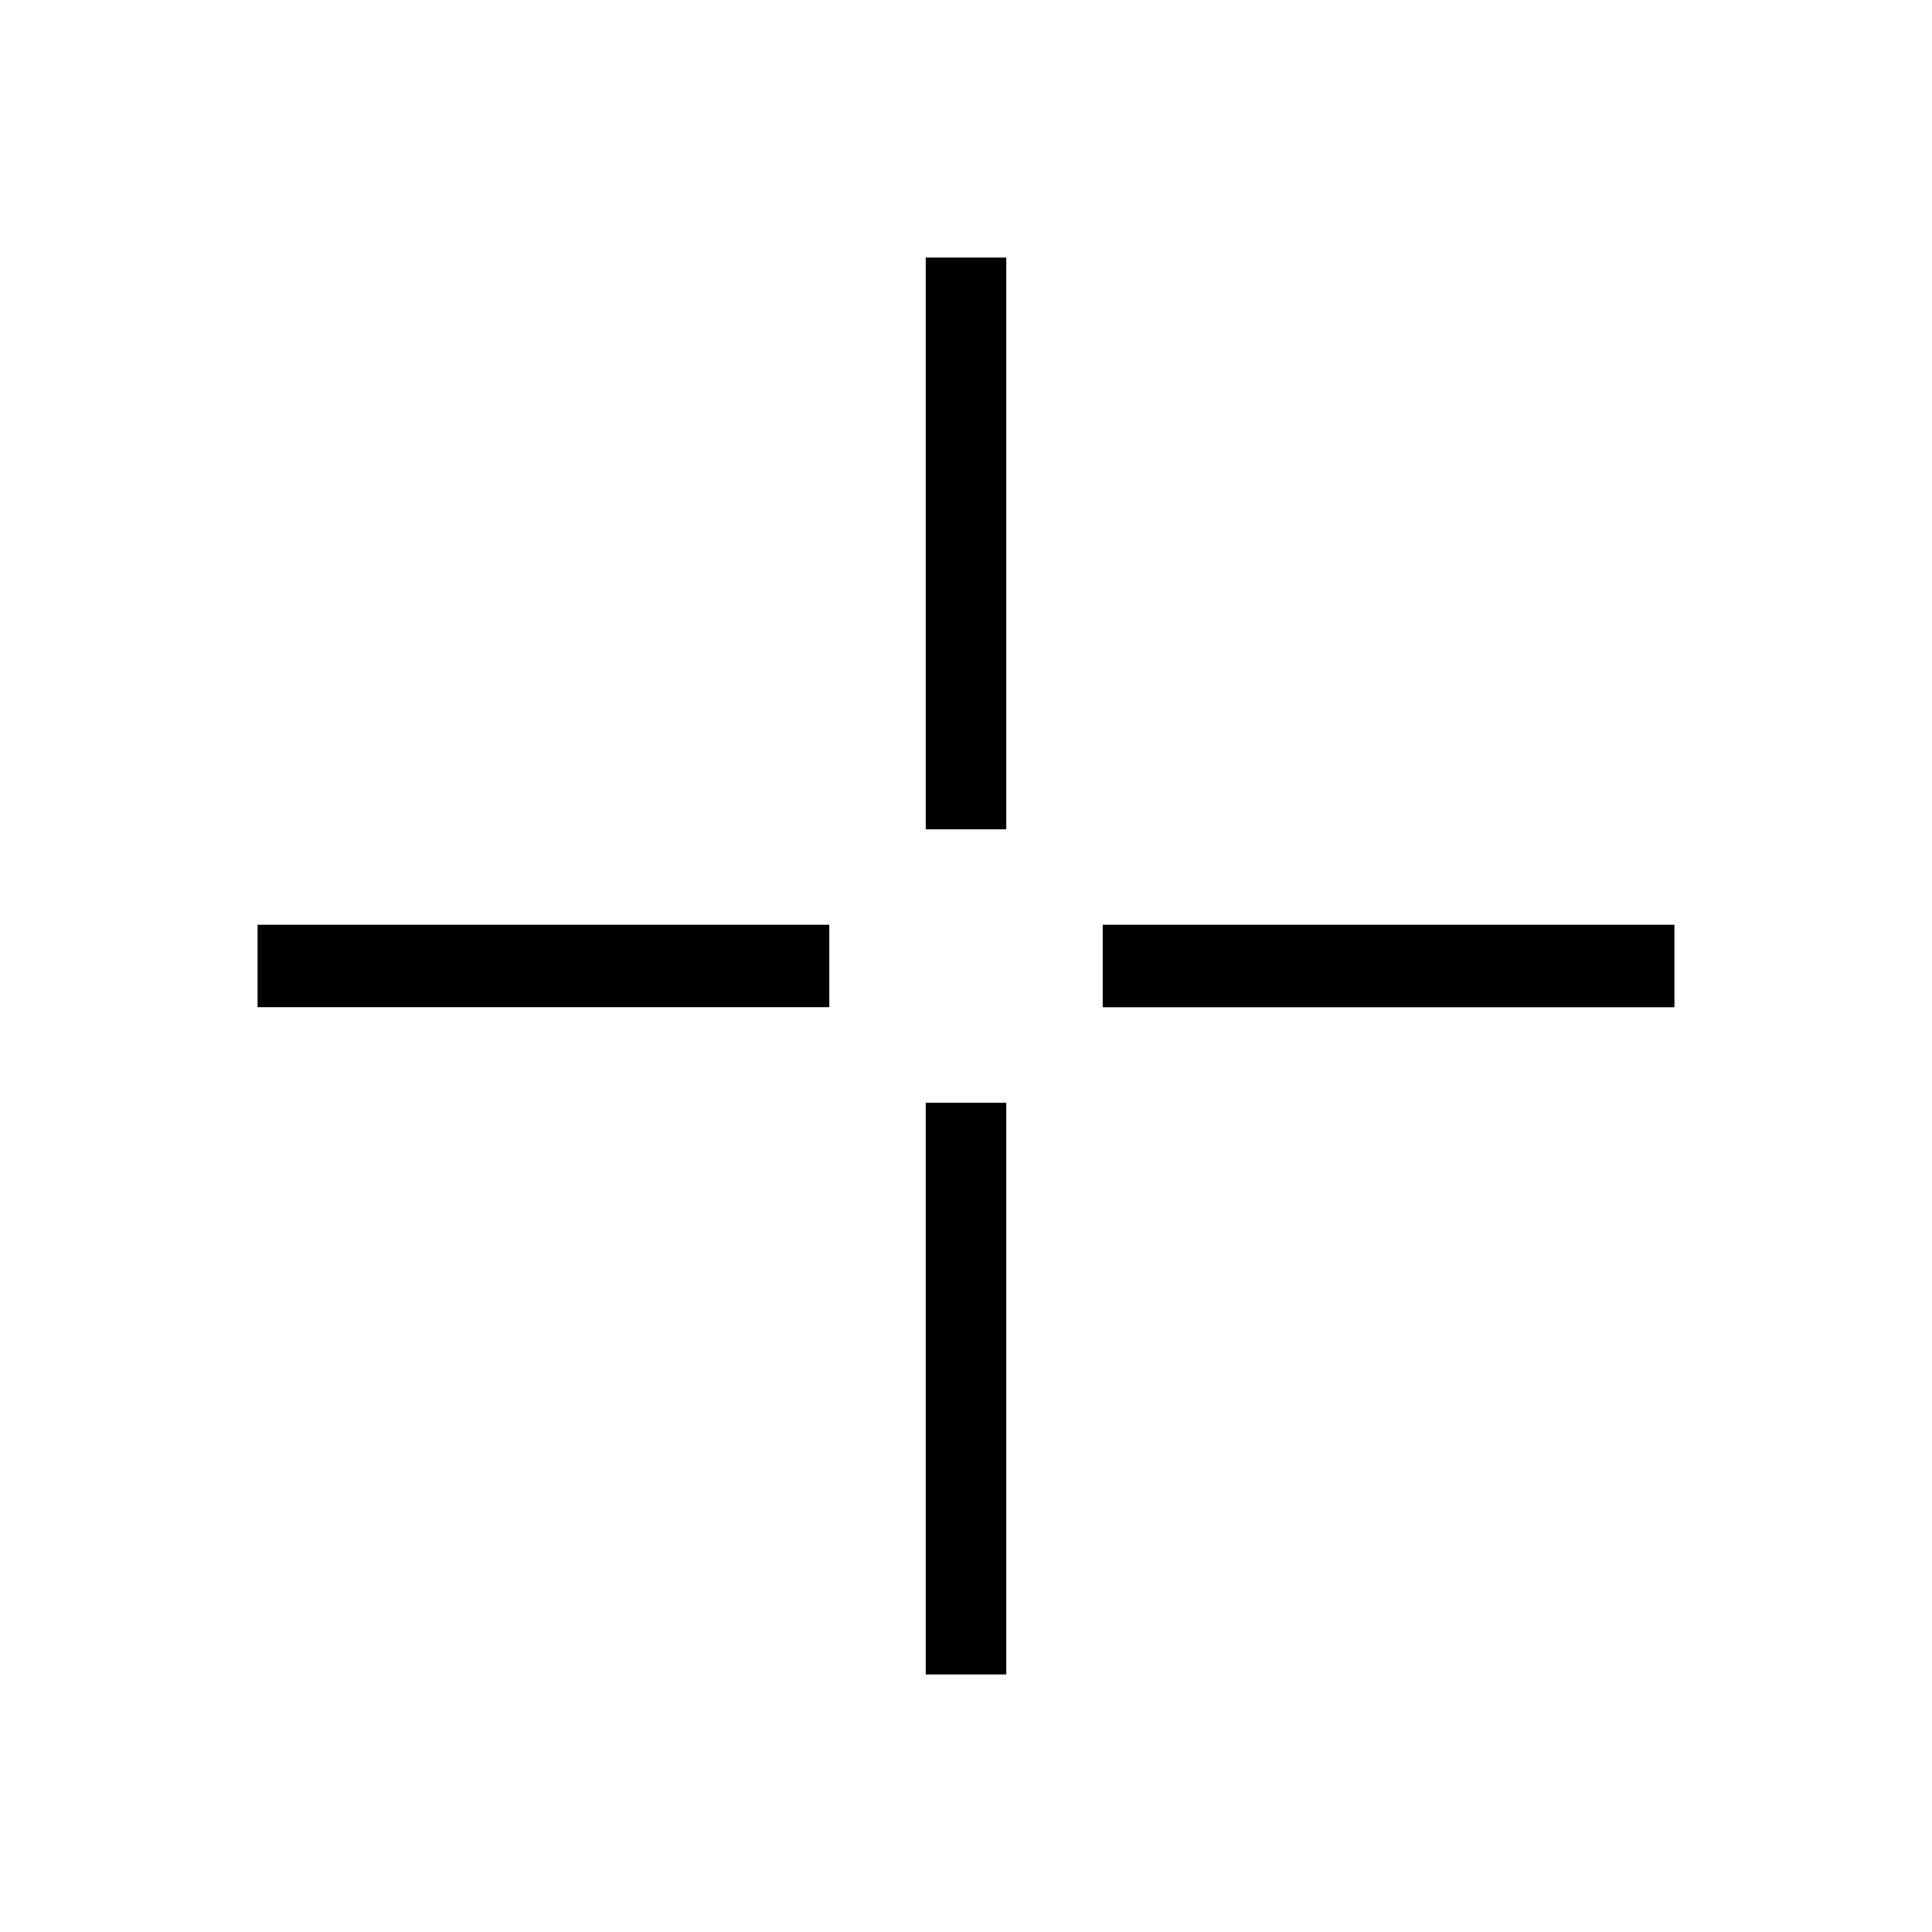 <?xml version="1.0" encoding="utf-8"?>
<!-- Generator: Adobe Illustrator 21.0.2, SVG Export Plug-In . SVG Version: 6.00 Build 0)  -->
<svg version="1.1" xmlns="http://www.w3.org/2000/svg" xmlns:xlink="http://www.w3.org/1999/xlink" x="0px" y="0px"
	 viewBox="0 0 30 30" enable-background="new 0 0 30 30" xml:space="preserve">
<g id="crosshairs">
	<path id="XMLID_291_" d="M15.626,12.878h-1.252V4h1.252V12.878z M14.374,26h1.252v-8.878h-1.252V26z M17.122,15.64H26V14.36h-8.878
		V15.64z M12.878,14.36H4v1.279h8.878V14.36z"/>
</g>
</svg>
